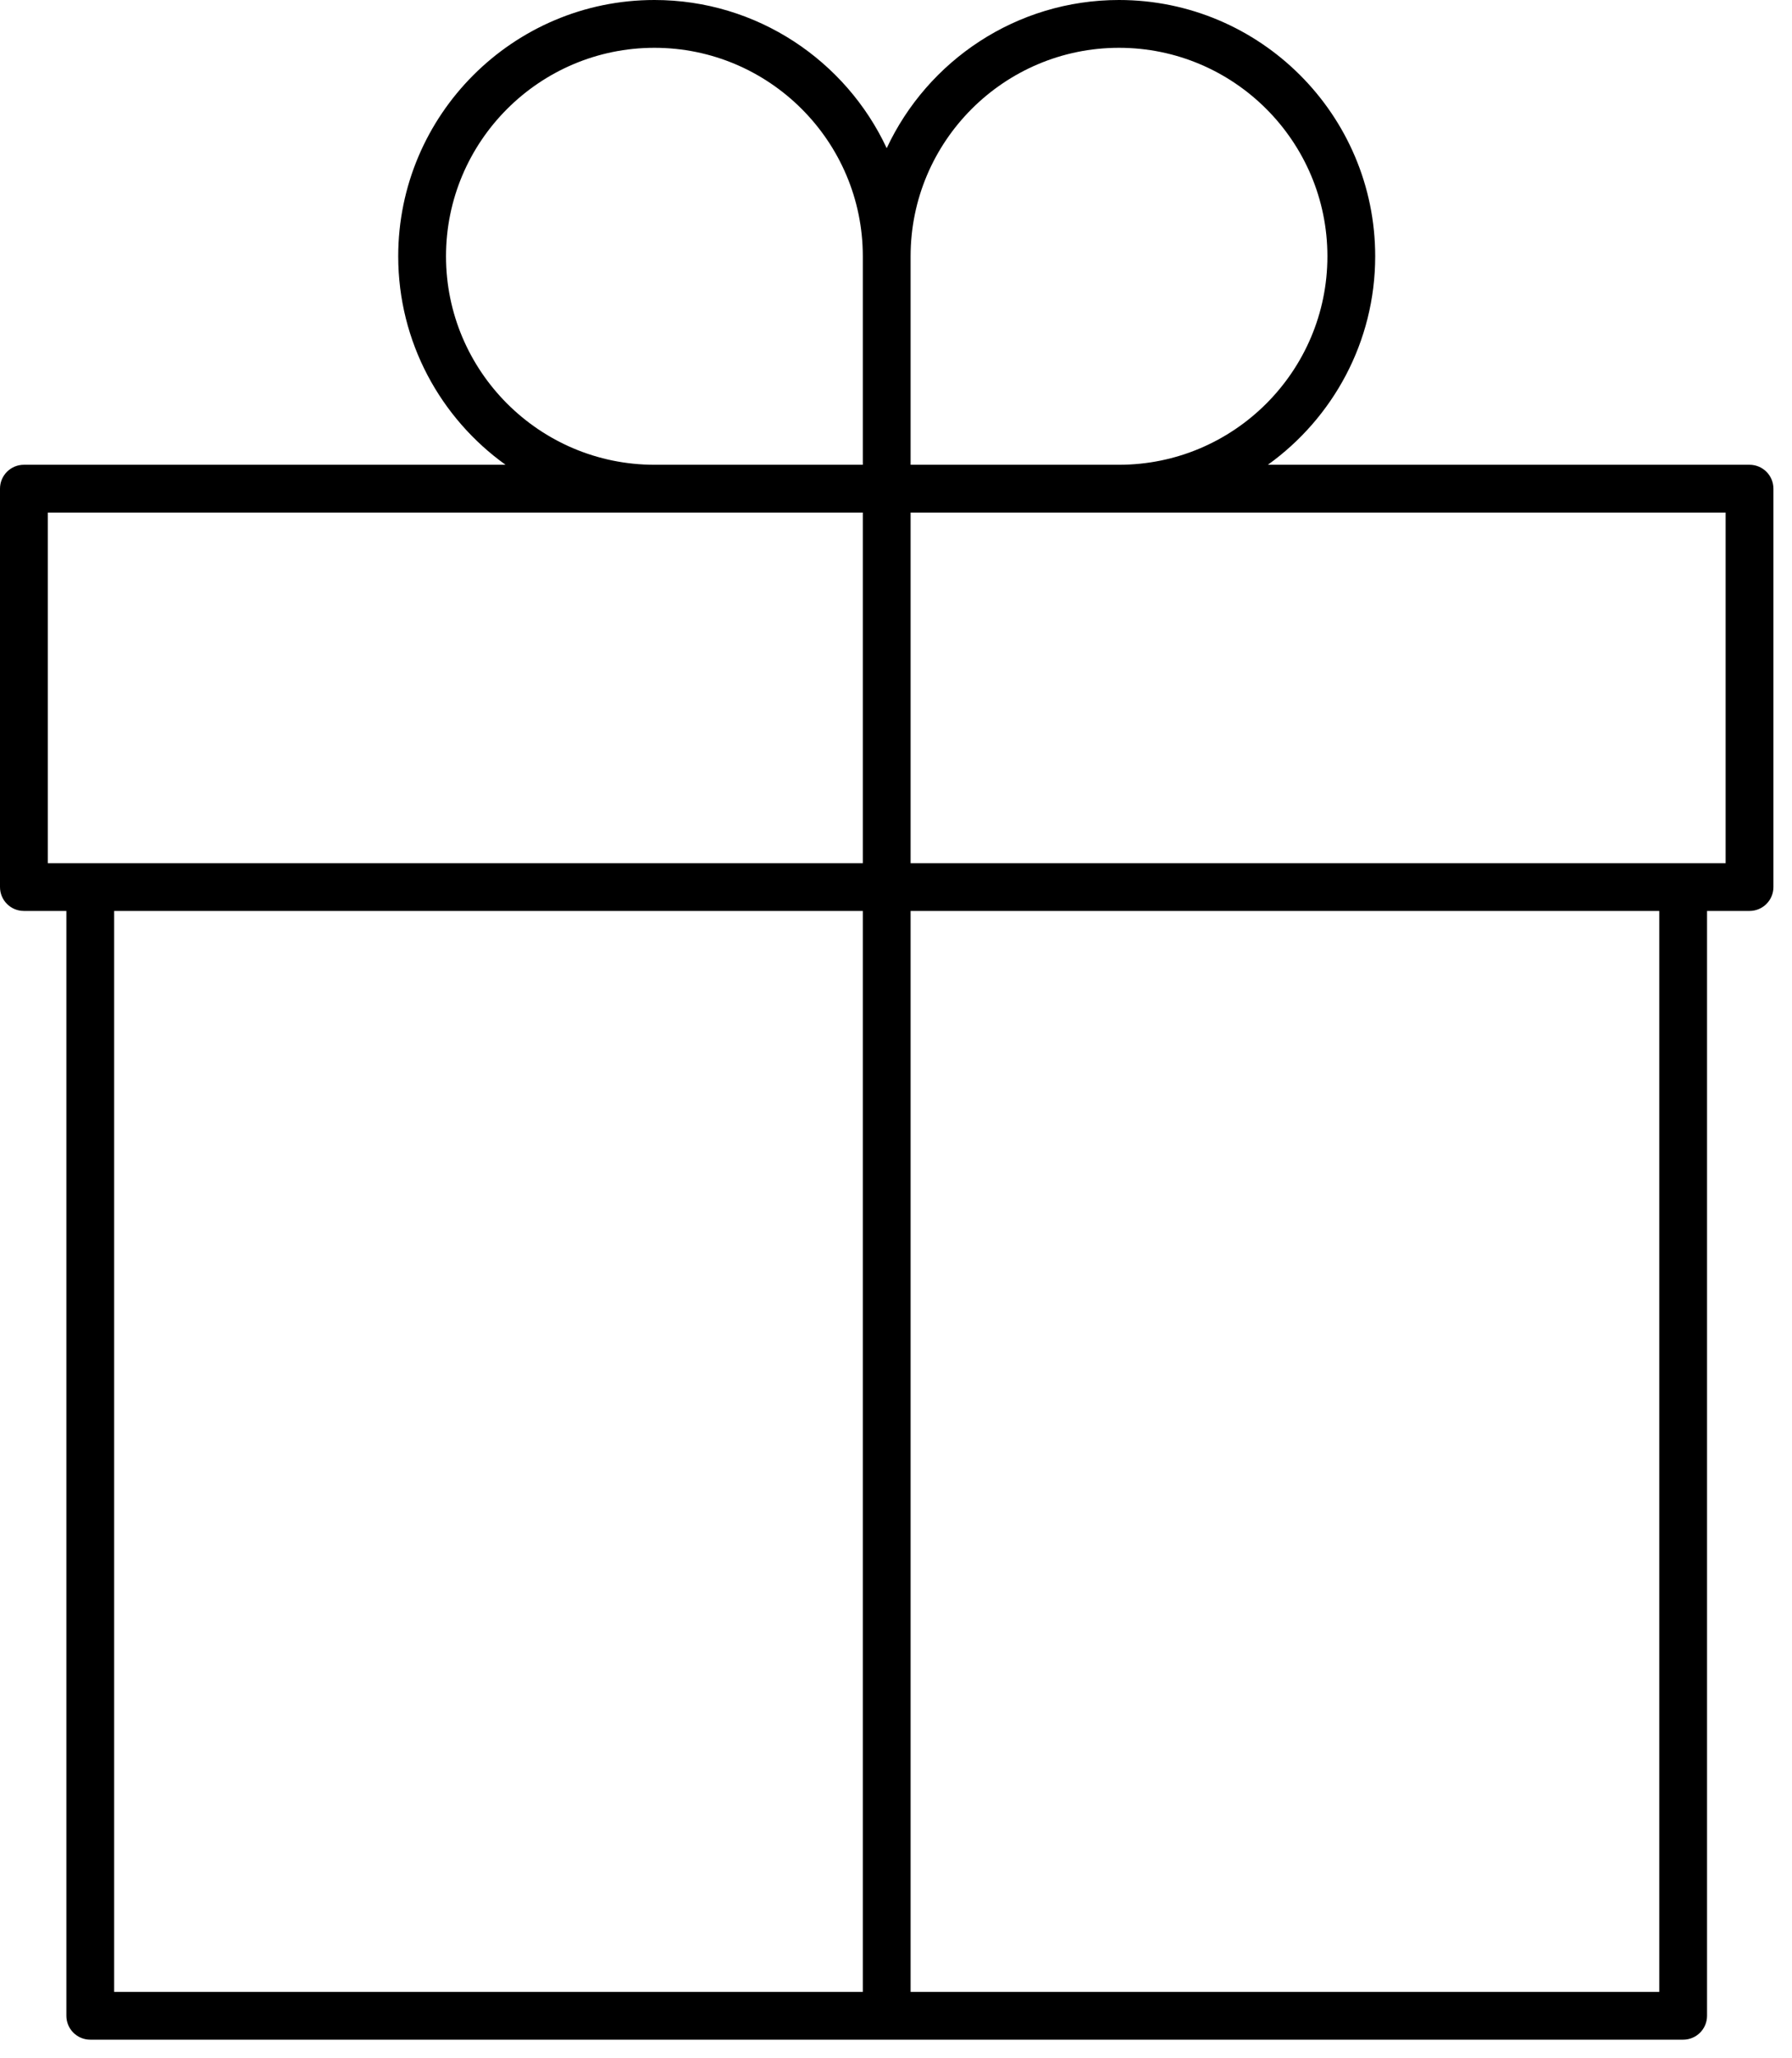 <svg width="27" height="31" viewBox="0 0 27 31" fill="none" xmlns="http://www.w3.org/2000/svg">
<path d="M25.36 30.72H1.36C1.161 30.72 1 30.559 1 30.36V13.72H0.36C0.161 13.72 0 13.559 0 13.36V7.36C0 7.161 0.161 7 0.36 7H7.617C6.639 6.299 6 5.152 6 3.86C6 1.732 7.731 0 9.86 0C11.407 0 12.745 0.915 13.36 2.232C13.975 0.915 15.313 0 16.86 0C18.988 0 20.72 1.731 20.72 3.86C20.72 5.152 20.08 6.299 19.103 7H26.36C26.559 7 26.72 7.161 26.72 7.36V13.36C26.72 13.559 26.559 13.72 26.36 13.72H25.72V30.36C25.72 30.559 25.559 30.72 25.36 30.72ZM13.72 30H25V13.72H13.72V30ZM1.72 30H13V13.72H1.72V30ZM13.72 13H26V7.72H13.72V13ZM0.72 13H13V7.72H0.72V13ZM13.72 7H16.86C18.591 7 20 5.591 20 3.86C20 2.129 18.592 0.72 16.86 0.72C15.128 0.72 13.72 2.129 13.72 3.86V7ZM9.86 7H13V3.86C13 2.129 11.591 0.72 9.86 0.72C8.129 0.72 6.72 2.129 6.72 3.86C6.72 5.591 8.129 7 9.86 7Z" fill="black"/>
</svg>
